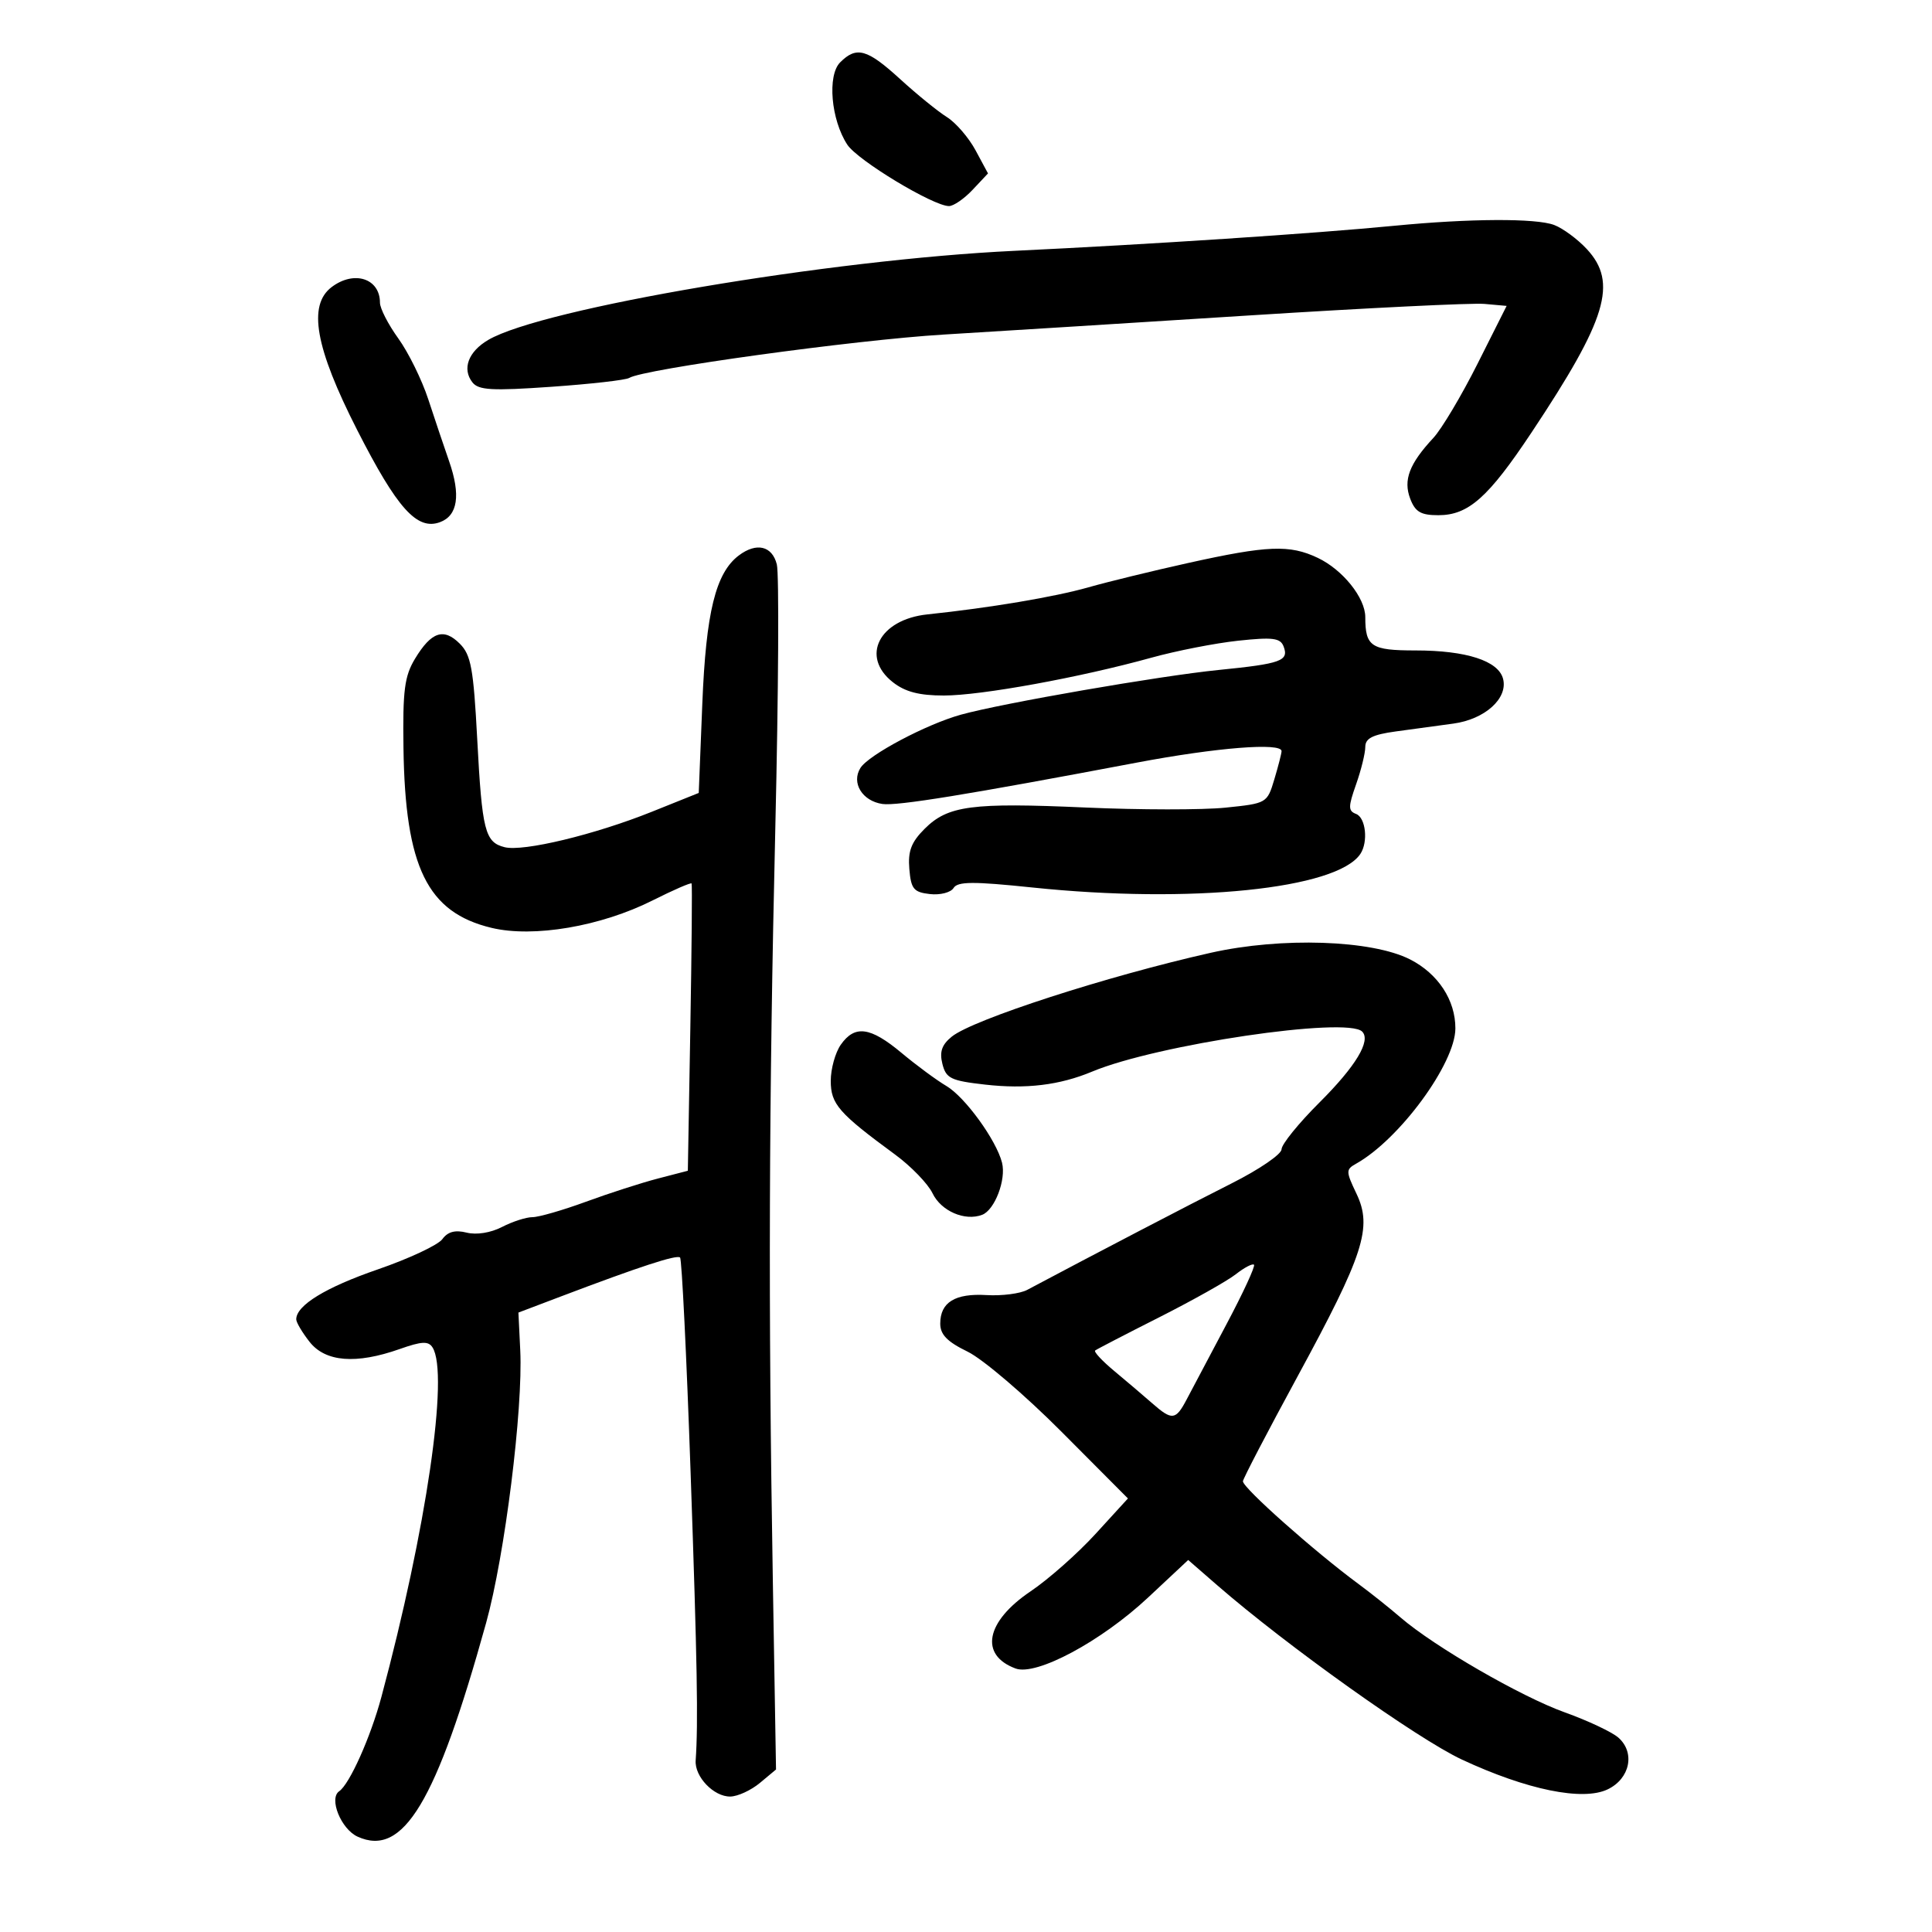 <svg xmlns="http://www.w3.org/2000/svg" width="300" height="300" viewBox="0 0 300 300" version="1.1">
	<path d="M 130.460 9.682 C 128.438 11.705, 129.035 18.598, 131.568 22.463 C 133.169 24.907, 144.915 32, 147.360 32 C 148.070 32, 149.723 30.859, 151.034 29.464 L 153.416 26.928 151.484 23.340 C 150.421 21.367, 148.415 19.043, 147.026 18.176 C 145.637 17.309, 142.382 14.665, 139.793 12.300 C 134.646 7.599, 133.005 7.138, 130.460 9.682 M 216.500 35.058 C 204.168 36.258, 178.486 37.952, 157.500 38.949 C 128.873 40.308, 84.201 47.872, 75.821 52.779 C 72.720 54.594, 71.718 57.275, 73.356 59.373 C 74.307 60.590, 76.380 60.707, 85.617 60.060 C 91.731 59.633, 97.167 59.015, 97.697 58.687 C 99.933 57.305, 132.665 52.789, 146.500 51.953 C 154.750 51.454, 176.250 50.109, 194.277 48.964 C 212.304 47.819, 228.605 47.021, 230.502 47.191 L 233.949 47.500 229.426 56.496 C 226.939 61.443, 223.855 66.618, 222.574 67.996 C 218.837 72.013, 217.874 74.538, 218.975 77.435 C 219.757 79.492, 220.622 80, 223.340 80 C 228.015 80, 231.092 77.270, 237.821 67.150 C 249.533 49.536, 251.235 43.890, 246.402 38.678 C 244.973 37.137, 242.694 35.454, 241.337 34.938 C 238.524 33.868, 228.214 33.918, 216.500 35.058 M 51.500 44.576 C 47.774 47.393, 48.947 53.976, 55.450 66.747 C 61.668 78.958, 64.751 82.394, 68.314 81.085 C 71.086 80.067, 71.566 76.871, 69.738 71.621 C 68.948 69.354, 67.491 65.025, 66.500 62 C 65.509 58.975, 63.416 54.724, 61.849 52.553 C 60.282 50.382, 59 47.885, 59 47.003 C 59 43.234, 54.991 41.936, 51.500 44.576 M 114.724 86.250 C 111.126 88.961, 109.622 95.078, 109.053 109.313 L 108.500 123.127 101.219 126.049 C 92.347 129.609, 81.259 132.279, 78.360 131.553 C 75.303 130.787, 74.856 129.024, 74.101 114.741 C 73.522 103.795, 73.138 101.693, 71.396 99.952 C 68.896 97.451, 66.981 98.093, 64.447 102.281 C 62.809 104.989, 62.524 107.191, 62.651 116.153 C 62.913 134.662, 66.351 141.685, 76.323 144.077 C 82.841 145.641, 93.295 143.858, 101.351 139.810 C 104.569 138.192, 107.287 137.011, 107.391 137.185 C 107.495 137.358, 107.406 147.466, 107.194 159.647 L 106.807 181.794 102.154 183.004 C 99.594 183.669, 94.565 185.291, 90.979 186.607 C 87.392 187.923, 83.657 189, 82.679 189 C 81.701 189, 79.577 189.685, 77.959 190.521 C 76.200 191.431, 73.988 191.784, 72.458 191.400 C 70.671 190.952, 69.531 191.258, 68.685 192.417 C 68.017 193.329, 63.507 195.442, 58.661 197.113 C 50.557 199.906, 46 202.696, 46 204.865 C 46 205.341, 46.933 206.916, 48.073 208.365 C 50.530 211.489, 55.286 211.869, 62.054 209.481 C 65.493 208.268, 66.521 208.217, 67.164 209.231 C 69.746 213.299, 66.210 237.466, 59.223 263.500 C 57.545 269.755, 54.285 277.037, 52.669 278.143 C 51.029 279.265, 52.958 284.024, 55.528 285.195 C 62.612 288.422, 67.740 279.892, 75.485 252 C 78.385 241.556, 81.230 218.821, 80.784 209.657 L 80.500 203.815 87 201.349 C 99.360 196.661, 105.114 194.781, 105.602 195.269 C 105.872 195.539, 106.607 210.551, 107.236 228.630 C 108.266 258.230, 108.430 267.562, 108.023 273.362 C 107.846 275.889, 110.840 279.007, 113.405 278.967 C 114.557 278.948, 116.625 277.996, 118 276.850 L 120.500 274.766 120.008 245.633 C 119.286 202.844, 119.390 171.183, 120.394 128.391 C 120.885 107.431, 120.989 89.094, 120.625 87.641 C 119.901 84.756, 117.467 84.182, 114.724 86.250 M 184.500 87.420 C 179 88.639, 172.025 90.341, 169 91.202 C 163.750 92.696, 153.686 94.388, 144.010 95.403 C 136.515 96.189, 133.575 101.947, 138.635 105.927 C 140.547 107.431, 142.722 108, 146.561 108 C 152.343 108, 167.668 105.207, 178.769 102.131 C 182.643 101.058, 188.715 99.868, 192.261 99.489 C 197.622 98.915, 198.810 99.063, 199.311 100.367 C 200.175 102.619, 198.963 103.059, 189.214 104.034 C 180.119 104.944, 155.632 109.192, 149.216 110.973 C 143.834 112.466, 134.881 117.214, 133.606 119.250 C 132.162 121.556, 133.885 124.379, 137.017 124.841 C 139.274 125.174, 150.158 123.405, 176.500 118.422 C 188.904 116.075, 199 115.273, 199 116.634 C 199 116.983, 198.496 118.951, 197.879 121.008 C 196.767 124.720, 196.709 124.754, 190.294 125.411 C 186.739 125.775, 176.971 125.767, 168.587 125.393 C 150.848 124.602, 147.185 125.087, 143.563 128.710 C 141.496 130.777, 140.968 132.168, 141.201 134.936 C 141.461 138.039, 141.874 138.543, 144.391 138.830 C 145.985 139.012, 147.636 138.589, 148.069 137.888 C 148.701 136.866, 151.101 136.850, 160.289 137.808 C 184.891 140.373, 207.595 138.052, 211.235 132.600 C 212.479 130.736, 212.077 126.967, 210.572 126.389 C 209.335 125.915, 209.335 125.301, 210.572 121.795 C 211.358 119.569, 212 116.956, 212 115.988 C 212 114.645, 213.128 114.072, 216.750 113.576 C 219.363 113.218, 223.377 112.671, 225.671 112.361 C 230.574 111.698, 234.189 108.438, 233.394 105.398 C 232.665 102.610, 227.684 101, 219.786 101 C 212.902 101, 212 100.400, 212 95.823 C 212 92.829, 208.497 88.464, 204.619 86.623 C 200.253 84.551, 196.826 84.687, 184.500 87.420 M 188 147.949 C 171.919 151.563, 151.070 158.313, 147.794 160.966 C 146.243 162.222, 145.864 163.322, 146.335 165.201 C 146.902 167.458, 147.636 167.814, 152.972 168.417 C 159.338 169.138, 164.538 168.505, 169.590 166.397 C 179.649 162.198, 209.158 157.825, 211.516 160.183 C 212.925 161.592, 210.530 165.567, 204.879 171.201 C 201.645 174.424, 199 177.690, 199 178.459 C 199 179.227, 195.512 181.609, 191.250 183.752 C 184.929 186.929, 170.015 194.700, 159.500 200.293 C 158.400 200.878, 155.564 201.241, 153.197 201.100 C 148.296 200.807, 146 202.221, 146 205.533 C 146 207.235, 147.089 208.350, 150.250 209.884 C 152.588 211.019, 159.145 216.612, 164.823 222.313 L 175.145 232.680 170.108 238.191 C 167.338 241.222, 162.803 245.232, 160.030 247.101 C 153.057 251.803, 152.048 256.994, 157.702 259.085 C 160.914 260.274, 170.992 254.875, 178.268 248.068 L 184.503 242.236 189.001 246.149 C 199.798 255.542, 220.105 270.011, 227 273.224 C 237.092 277.927, 245.762 279.701, 249.631 277.854 C 253.108 276.195, 253.947 272.145, 251.297 269.814 C 250.309 268.945, 246.575 267.185, 243 265.904 C 236.181 263.459, 222.722 255.685, 217.474 251.159 C 215.778 249.697, 212.865 247.375, 211 246 C 204.138 240.940, 193 231.049, 193 230.014 C 193 229.648, 196.822 222.314, 201.493 213.716 C 211.788 194.765, 213.132 190.596, 210.633 185.357 C 208.974 181.877, 208.970 181.596, 210.571 180.701 C 217.318 176.925, 225.972 165.138, 225.991 159.700 C 226.005 155.306, 223.314 151.201, 218.965 148.982 C 213.015 145.947, 198.990 145.479, 188 147.949 M 130.557 162.223 C 129.701 163.445, 129 165.972, 129 167.838 C 129 171.442, 130.225 172.845, 139 179.287 C 141.475 181.105, 144.086 183.806, 144.802 185.290 C 146.140 188.064, 149.829 189.663, 152.513 188.633 C 154.466 187.884, 156.261 183.169, 155.594 180.539 C 154.706 177.034, 149.853 170.344, 146.956 168.633 C 145.432 167.733, 142.300 165.422, 139.997 163.498 C 135.143 159.442, 132.732 159.117, 130.557 162.223 M 191.903 197.860 C 190.581 198.899, 185.225 201.909, 180 204.551 C 174.775 207.192, 170.300 209.511, 170.056 209.704 C 169.811 209.897, 171.161 211.344, 173.056 212.918 C 174.950 214.493, 177.581 216.731, 178.903 217.891 C 182.012 220.620, 182.563 220.554, 184.294 217.250 C 185.087 215.738, 187.850 210.518, 190.435 205.651 C 193.020 200.784, 194.948 196.615, 194.720 196.387 C 194.492 196.159, 193.224 196.822, 191.903 197.860" stroke="none" fill="black" fill-rule="evenodd"/>
</svg>
